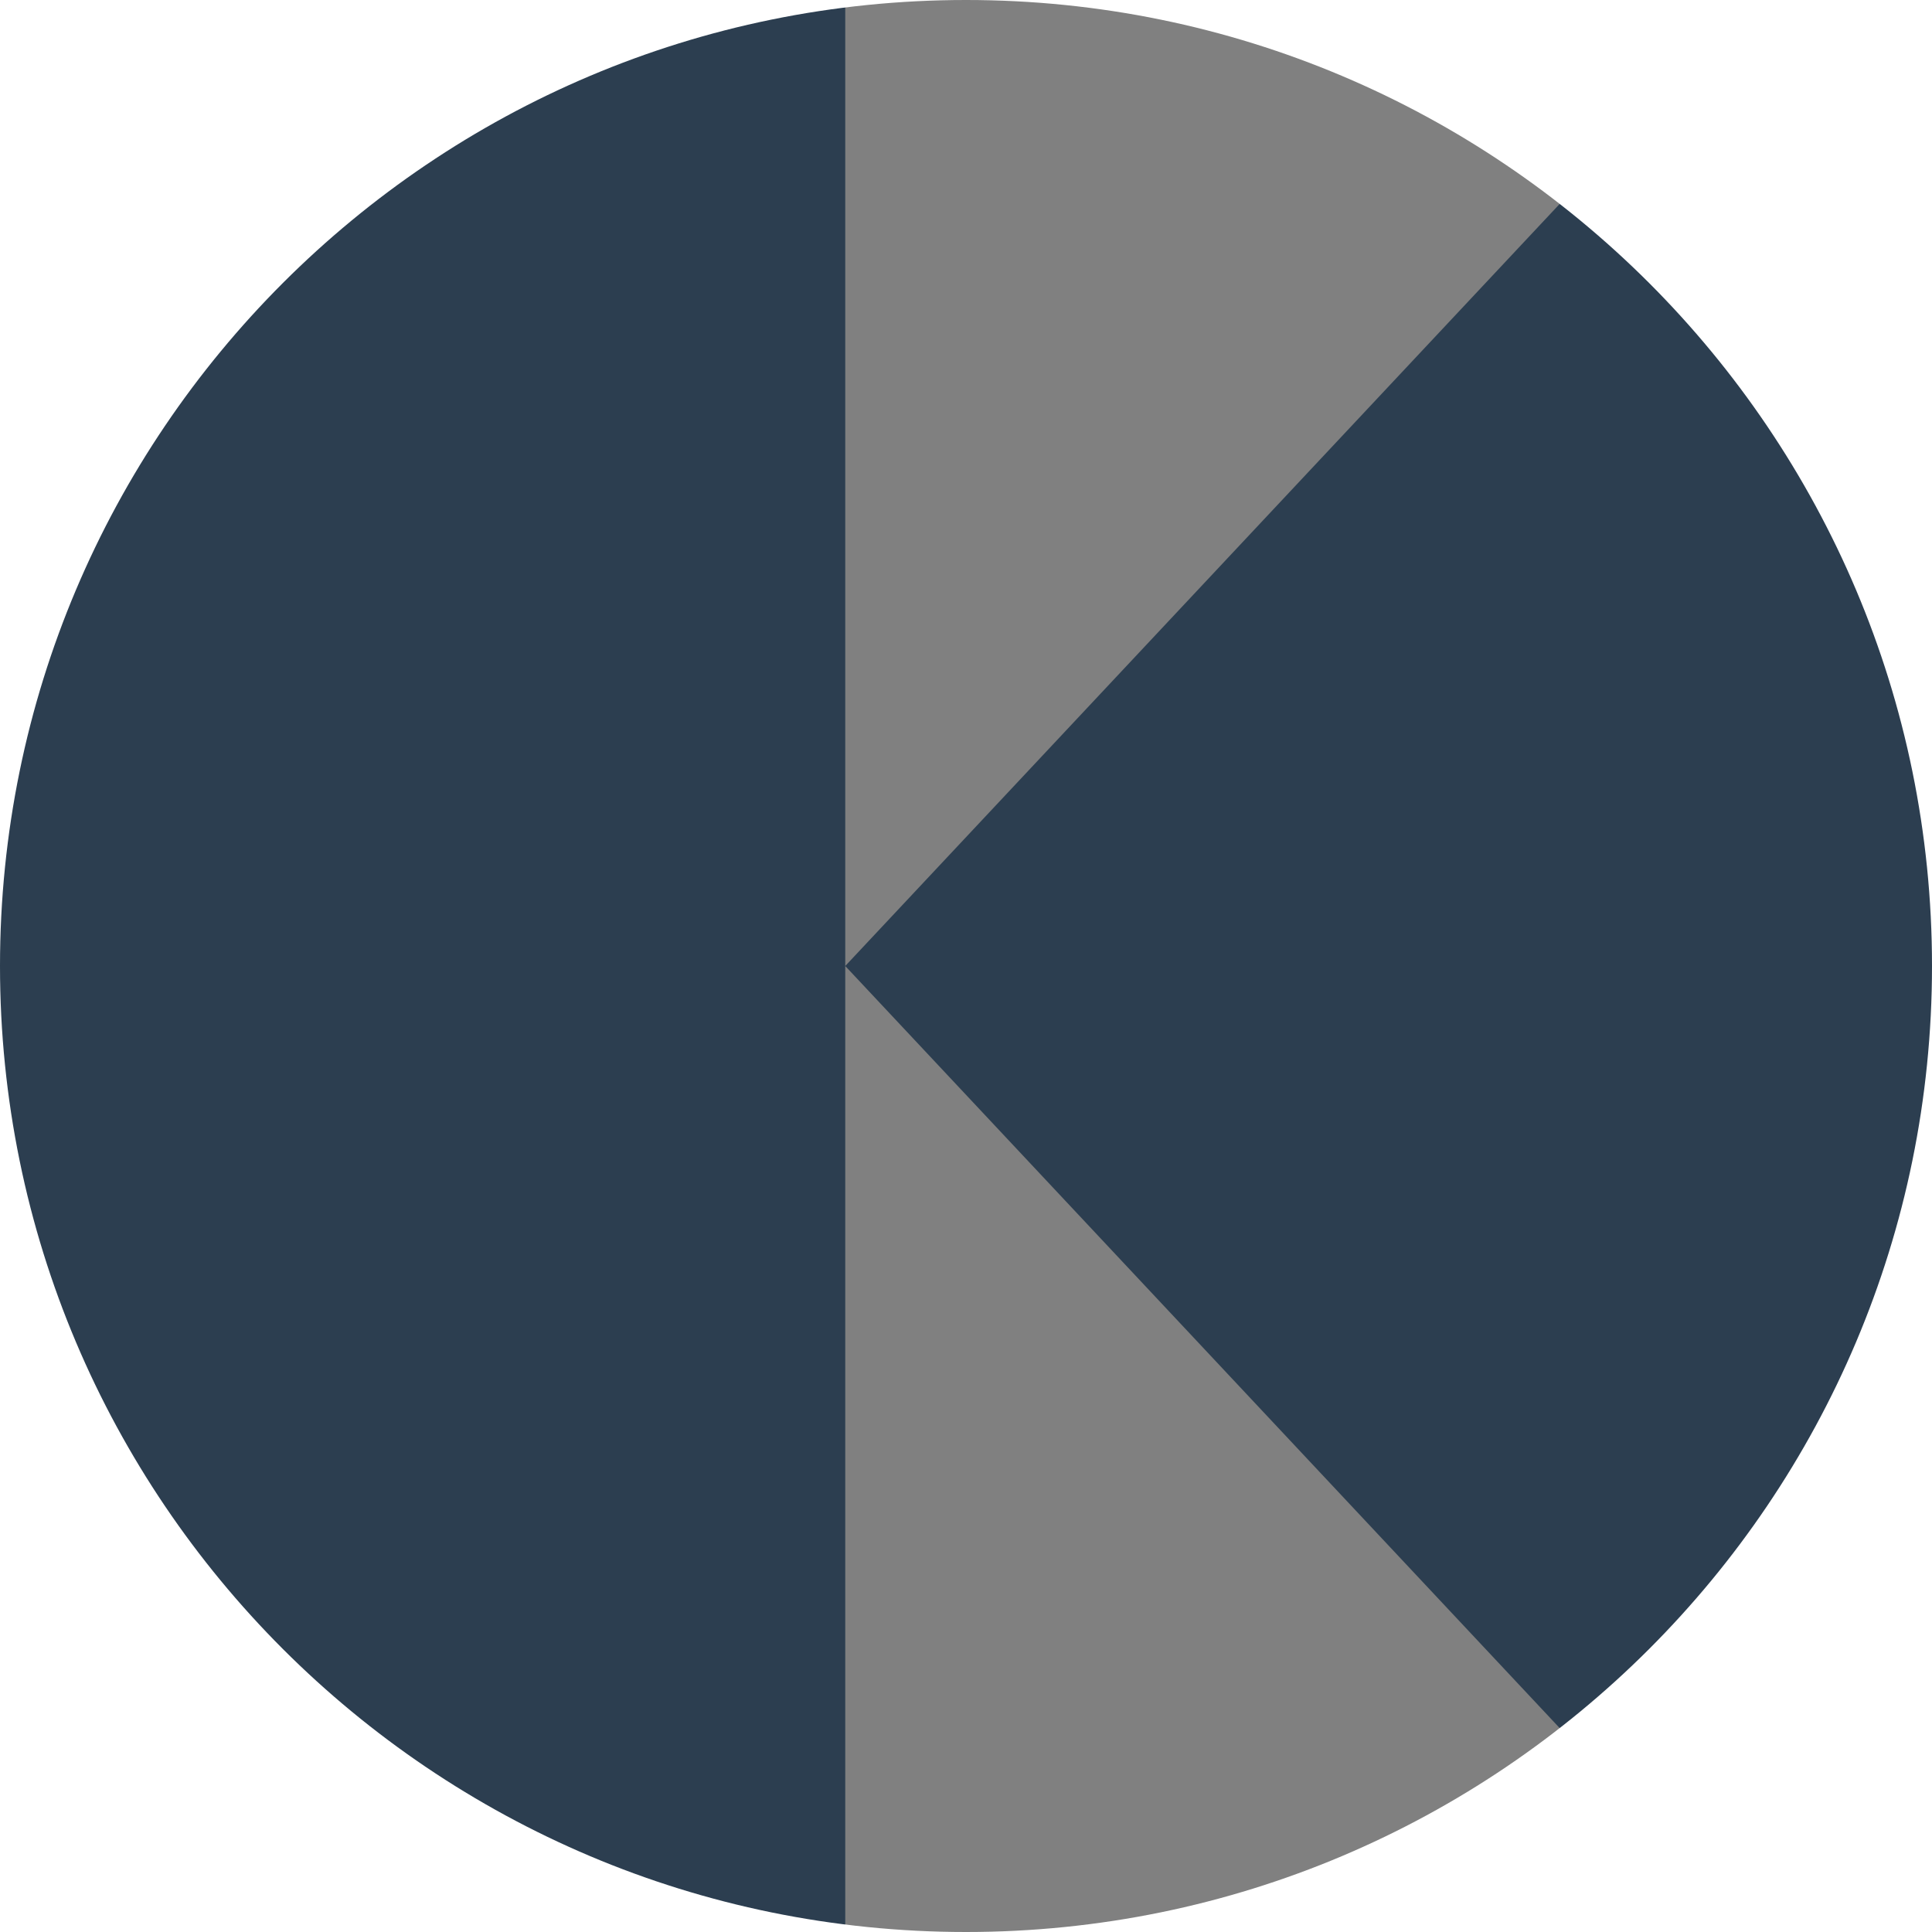 <?xml version="1.0" encoding="UTF-8" standalone="no"?>
<!-- Created with Inkscape (http://www.inkscape.org/) -->

<svg
   xmlns:dc="http://purl.org/dc/elements/1.1/"
   xmlns:cc="http://creativecommons.org/ns#"
   xmlns:rdf="http://www.w3.org/1999/02/22-rdf-syntax-ns#"
   xmlns:svg="http://www.w3.org/2000/svg"
   xmlns="http://www.w3.org/2000/svg"
   xmlns:sodipodi="http://sodipodi.sourceforge.net/DTD/sodipodi-0.dtd"
   xmlns:inkscape="http://www.inkscape.org/namespaces/inkscape"
   width="256"
   height="256"
   id="svg2"
   version="1.1"
   inkscape:version="0.48.4 r9939"
   sodipodi:docname="logokosmtik.svg"
   inkscape:export-filename="/home/ybon/Code/js/kosmtik/logo.png"
   inkscape:export-xdpi="90"
   inkscape:export-ydpi="90">
  <rect width="100%" height="100%" fill="#808080" stroke="none"/>
  <defs
     id="defs4" />
  <sodipodi:namedview
     id="base"
     pagecolor="#ffffff"
     bordercolor="#666666"
     borderopacity="1.0"
     inkscape:pageopacity="0.0"
     inkscape:pageshadow="2"
     inkscape:zoom="0.49497475"
     inkscape:cx="92.106852"
     inkscape:cy="305.12287"
     inkscape:document-units="px"
     inkscape:current-layer="layer1"
     showgrid="true"
     inkscape:window-width="1366"
     inkscape:window-height="744"
     inkscape:window-x="0"
     inkscape:window-y="24"
     inkscape:window-maximized="1"
     inkscape:snap-page="true">
    <inkscape:grid
       type="xygrid"
       id="grid2985"
       empspacing="4"
       visible="true"
       enabled="true"
       snapvisiblegridlinesonly="true" />
  </sodipodi:namedview>
  <g
     inkscape:label="Layer 1"
     inkscape:groupmode="layer"
     id="layer1"
     transform="translate(0,-796.362)">
    <path
       sodipodi:type="arc"
       style="fill:none;stroke:#34495e;stroke-width:1px;stroke-linecap:butt;stroke-linejoin:miter;stroke-opacity:1"
       id="path3000"
       sodipodi:cx="-32"
       sodipodi:cy="72"
       sodipodi:rx="112"
       sodipodi:ry="112"
       d="m 80,72 a 112,112 0 1 1 -224,0 112,112 0 1 1 224,0 z"
       transform="matrix(1.138,0,0,1.138,701.81,573.742)" />
    <path
       style="fill:#2c3e50;fill-opacity:1;stroke:none"
       d="m 633.401,527.662 0,104 104,-104 c -290.689,0 -56,0 -104,0 z"
       id="path2987"
       inkscape:connector-curvature="0"
       sodipodi:nodetypes="cccc" />
    <path
       style="fill:#2c3e50;fill-opacity:1;stroke:none"
       d="m 793.401,551.662 -104,104 104,128 z"
       id="path2989"
       inkscape:connector-curvature="0"
       sodipodi:nodetypes="cccc" />
    <path
       style="fill:#2c3e50;fill-opacity:1;stroke:none"
       d="m 705.401,783.662 -64,-120 -32,120 z"
       id="path2991"
       inkscape:connector-curvature="0"
       sodipodi:nodetypes="cccc" />
    <path
       style="fill:#2c3e50;fill-opacity:1;stroke:none"
       d="m 537.401,527.662 64,0 -24,256 -40,0 z"
       id="rect3780"
       inkscape:connector-curvature="0"
       sodipodi:nodetypes="ccccc" />
    <path
       style="fill:#ffffff;fill-opacity:1;stroke:none"
       d="m 537.401,527.662 0,128 c 0,-70.692 57.308,-128 128,-128 l -128,0 z m 128,0 c 70.692,0 128,57.308 128,128 l 0,-128 -128,0 z m 128,128 c 0,70.692 -57.308,128 -128,128 l 128,0 0,-128 z m -128,128 c -70.692,0 -128,-57.308 -128,-128 l 0,128 128,0 z"
       id="rect3785"
       inkscape:connector-curvature="0" />
    <path
       sodipodi:type="arc"
       style="fill:none;stroke:none;stroke-width:1px;stroke-linecap:butt;stroke-linejoin:miter;stroke-opacity:1"
       id="path3000-1"
       sodipodi:cx="-32"
       sodipodi:cy="72"
       sodipodi:rx="112"
       sodipodi:ry="112"
       d="m 80,72 a 112,112 0 1 1 -224,0 112,112 0 1 1 224,0 z"
       transform="matrix(1.138,0,0,1.138,-299.591,786.442)" />
    <path
       style="fill:#2c3e50;fill-opacity:1;stroke:none"
       d="m -208,740.362 -160,128 160,128 z"
       id="path2989-4"
       inkscape:connector-curvature="0"
       sodipodi:nodetypes="cccc" />
    <path
       style="fill:#2c3e50;fill-opacity:1;stroke:none"
       d="m -464,740.362 96,0 0,256 -96,2e-5 z"
       id="rect3780-4"
       inkscape:connector-curvature="0"
       sodipodi:nodetypes="ccccc" />
    <path
       inkscape:connector-curvature="0"
       style="fill:#ffffff;fill-opacity:1;stroke:none"
       d="m -464,740.362 0,128 c 0,-70.692 57.308,-128 128,-128 l -128,0 z m 128,0 c 70.692,0 128,57.308 128,128 l 0,-128 -128,0 z m 128,128 c 0,70.692 -57.308,128 -128,128 l 128,0 0,-128 z M -336,996.362 c -70.692,0 -128,-57.308 -128,-128 l 0,128 128,0 z"
       id="rect3785-0" />
    <path
       sodipodi:type="arc"
       style="fill:none;stroke:#000000;stroke-opacity:1"
       id="path3000-1-2"
       sodipodi:cx="-32"
       sodipodi:cy="72"
       sodipodi:rx="112"
       sodipodi:ry="112"
       d="m 80,72 a 112,112 0 1 1 -224,0 112,112 0 1 1 224,0 z"
       transform="matrix(1.138,0,0,1.138,-379.591,1218.442)" />
    <path
       style="fill:#2c3e50;fill-opacity:1;stroke:none"
       d="m -288,1172.362 -160,128 160,128 z"
       id="path2989-4-1"
       inkscape:connector-curvature="0"
       sodipodi:nodetypes="cccc" />
    <path
       style="fill:#2c3e50;fill-opacity:1;stroke:none"
       d="m -544,1172.362 96,0 0,256 -96,0 z"
       id="rect3780-4-2"
       inkscape:connector-curvature="0"
       sodipodi:nodetypes="ccccc" />
    <path
       inkscape:connector-curvature="0"
       style="fill:#ffffff;fill-opacity:1;stroke:none;stroke-opacity:1"
       d="m -544,1172.362 0,128 c 0,-70.692 57.308,-128 128,-128 l -128,0 z m 128,0 c 70.692,0 128,57.307 128,128 l 0,-128 -128,0 z m 128,128 c 0,70.692 -57.308,128 -128,128 l 128,0 0,-128 z m -128,128 c -70.692,0 -128,-57.308 -128,-128 l 0,128 128,0 z"
       id="rect3785-0-4" />
    <path
       sodipodi:type="arc"
       style="fill:none;stroke:#2c3e50;stroke-opacity:1;stroke-width:1.758;stroke-miterlimit:4;stroke-dasharray:none"
       id="path3000-1-2-5"
       sodipodi:cx="-32"
       sodipodi:cy="72"
       sodipodi:rx="112"
       sodipodi:ry="112"
       d="m 80,72 a 112,112 0 1 1 -224,0 112,112 0 1 1 224,0 z"
       transform="matrix(1.138,0,0,1.138,-363.591,1522.442)" />
    <path
       style="fill:#2c3e50;fill-opacity:1;stroke:none"
       d="m -280,1732.362 0,-32 -144,-96 -16,0 0,128 z"
       id="path2989-4-1-6"
       inkscape:connector-curvature="0"
       sodipodi:nodetypes="cccccc" />
    <path
       style="fill:#2c3e50;fill-opacity:1;stroke:none"
       d="m -440,1476.362 168,0 0,32 -152,96 -16,0 z"
       id="rect3780-4-2-2"
       inkscape:connector-curvature="0"
       sodipodi:nodetypes="cccccc" />
    <path
       inkscape:connector-curvature="0"
       style="fill:#ffffff;fill-opacity:1;stroke:none"
       d="m -528,1476.362 0,128 c 0,-70.692 57.308,-128 128,-128 z m 128,0 c 70.692,0 128,57.307 128,128 l 0,-128 z m 128,128 c 0,70.692 -57.308,128 -128,128 l 128,0 z m -128,128 c -70.692,0 -128,-57.308 -128,-128 l 0,128 z"
       id="rect3785-0-4-2"
       sodipodi:nodetypes="cccccccccccccccc" />
    <path
       sodipodi:type="arc"
       style="fill:none;stroke:none"
       id="path3000-1-1"
       sodipodi:cx="-32"
       sodipodi:cy="72"
       sodipodi:rx="112"
       sodipodi:ry="112"
       d="m 80,72 a 112,112 0 1 1 -224,0 112,112 0 1 1 224,0 z"
       transform="matrix(1.138,0,0,1.138,-555.591,530.442)" />
    <path
       style="fill:#2c3e50;fill-opacity:1;stroke:none"
       d="m -464,484.362 c 0,0 -88,96 -160,128 72,40 160,128 160,128 z"
       id="path2989-4-9"
       inkscape:connector-curvature="0"
       sodipodi:nodetypes="cccc" />
    <path
       style="fill:#2c3e50;fill-opacity:1;stroke:none"
       d="m -720,484.362 96,0 0,256 -96,0 z"
       id="rect3780-4-3"
       inkscape:connector-curvature="0"
       sodipodi:nodetypes="ccccc" />
    <path
       inkscape:connector-curvature="0"
       style="fill:#ffffff;fill-opacity:1;stroke:none"
       d="m -720,484.362 0,128 c 0,-70.692 57.308,-128 128,-128 l -128,0 z m 128,0 c 70.692,0 128,57.308 128,128 l 0,-128 -128,0 z m 128,128 c 0,70.692 -57.308,128 -128,128 l 128,0 0,-128 z M -592,740.362 c -70.692,0 -128,-57.308 -128,-128 l 0,128 128,0 z"
       id="rect3785-0-2" />
    <path
       sodipodi:type="arc"
       style="fill:none;stroke:none"
       id="path3000-1-1-8"
       sodipodi:cx="-32"
       sodipodi:cy="72"
       sodipodi:rx="112"
       sodipodi:ry="112"
       d="m 80,72 a 112,112 0 1 1 -224,0 112,112 0 1 1 224,0 z"
       transform="matrix(1.138,0,0,1.138,-203.591,442.442)" />
    <path
       style="fill:#2c3e50;fill-opacity:1;stroke:none"
       d="m -112,396.362 c 0,0 -88,96 -160,128 72,40 160,128 160,128 z"
       id="path2989-4-9-1"
       inkscape:connector-curvature="0"
       sodipodi:nodetypes="cccc" />
    <path
       style="fill:#2c3e50;fill-opacity:1;stroke:none"
       d="m -368,396.362 88,2e-5 c 16,112 16,144 0,256 l -88,0 z"
       id="rect3780-4-3-6"
       inkscape:connector-curvature="0"
       sodipodi:nodetypes="ccccc" />
    <path
       inkscape:connector-curvature="0"
       style="fill:#ffffff;fill-opacity:1;stroke:none"
       d="m -368,396.362 0,128 c 0,-70.692 57.308,-128 128,-128 l -128,0 z m 128,0 c 70.692,0 128,57.308 128,128 l 0,-128 -128,0 z m 128,128 c 0,70.692 -57.308,128 -128,128 l 128,0 0,-128 z m -128,128 c -70.692,0 -128,-57.308 -128,-128 l 0,128 128,0 z"
       id="rect3785-0-2-3" />
    <path
       sodipodi:type="arc"
       style="fill:none;stroke:none"
       id="path3000-1-3"
       sodipodi:cx="-32"
       sodipodi:cy="72"
       sodipodi:rx="112"
       sodipodi:ry="112"
       d="m 80,72 a 112,112 0 1 1 -224,0 112,112 0 1 1 224,0 z"
       transform="matrix(1.138,0,0,1.138,164.409,842.442)" />
    <path
       style="fill:#2c3e50;fill-opacity:1;stroke:none"
       d="m 256,796.362 -24,0 -120,128 120,128 24,0 z"
       id="path2989-4-6"
       inkscape:connector-curvature="0"
       sodipodi:nodetypes="cccccc" />
    <path
       style="fill:#2c3e50;fill-opacity:1;stroke:none"
       d="m 0,796.362 112,0 0,256 -112,0 z"
       id="rect3780-4-1"
       inkscape:connector-curvature="0"
       sodipodi:nodetypes="ccccc" />
    <path
       inkscape:connector-curvature="0"
       style="fill:#ffffff;fill-opacity:1;stroke:none"
       d="m 0,796.362 0,128 c 0,-70.692 57.308,-128 128,-128 l -128,0 z m 128,0 c 70.692,0 128,57.308 128,128 l 0,-128 -128,0 z m 128,128 c 0,70.692 -57.308,128 -128,128 l 128,0 0,-128 z M 128,1052.362 c -70.692,0 -128,-57.308 -128,-128 l 0,128 128,0 z"
       id="rect3785-0-3" />
  </g>
</svg>
